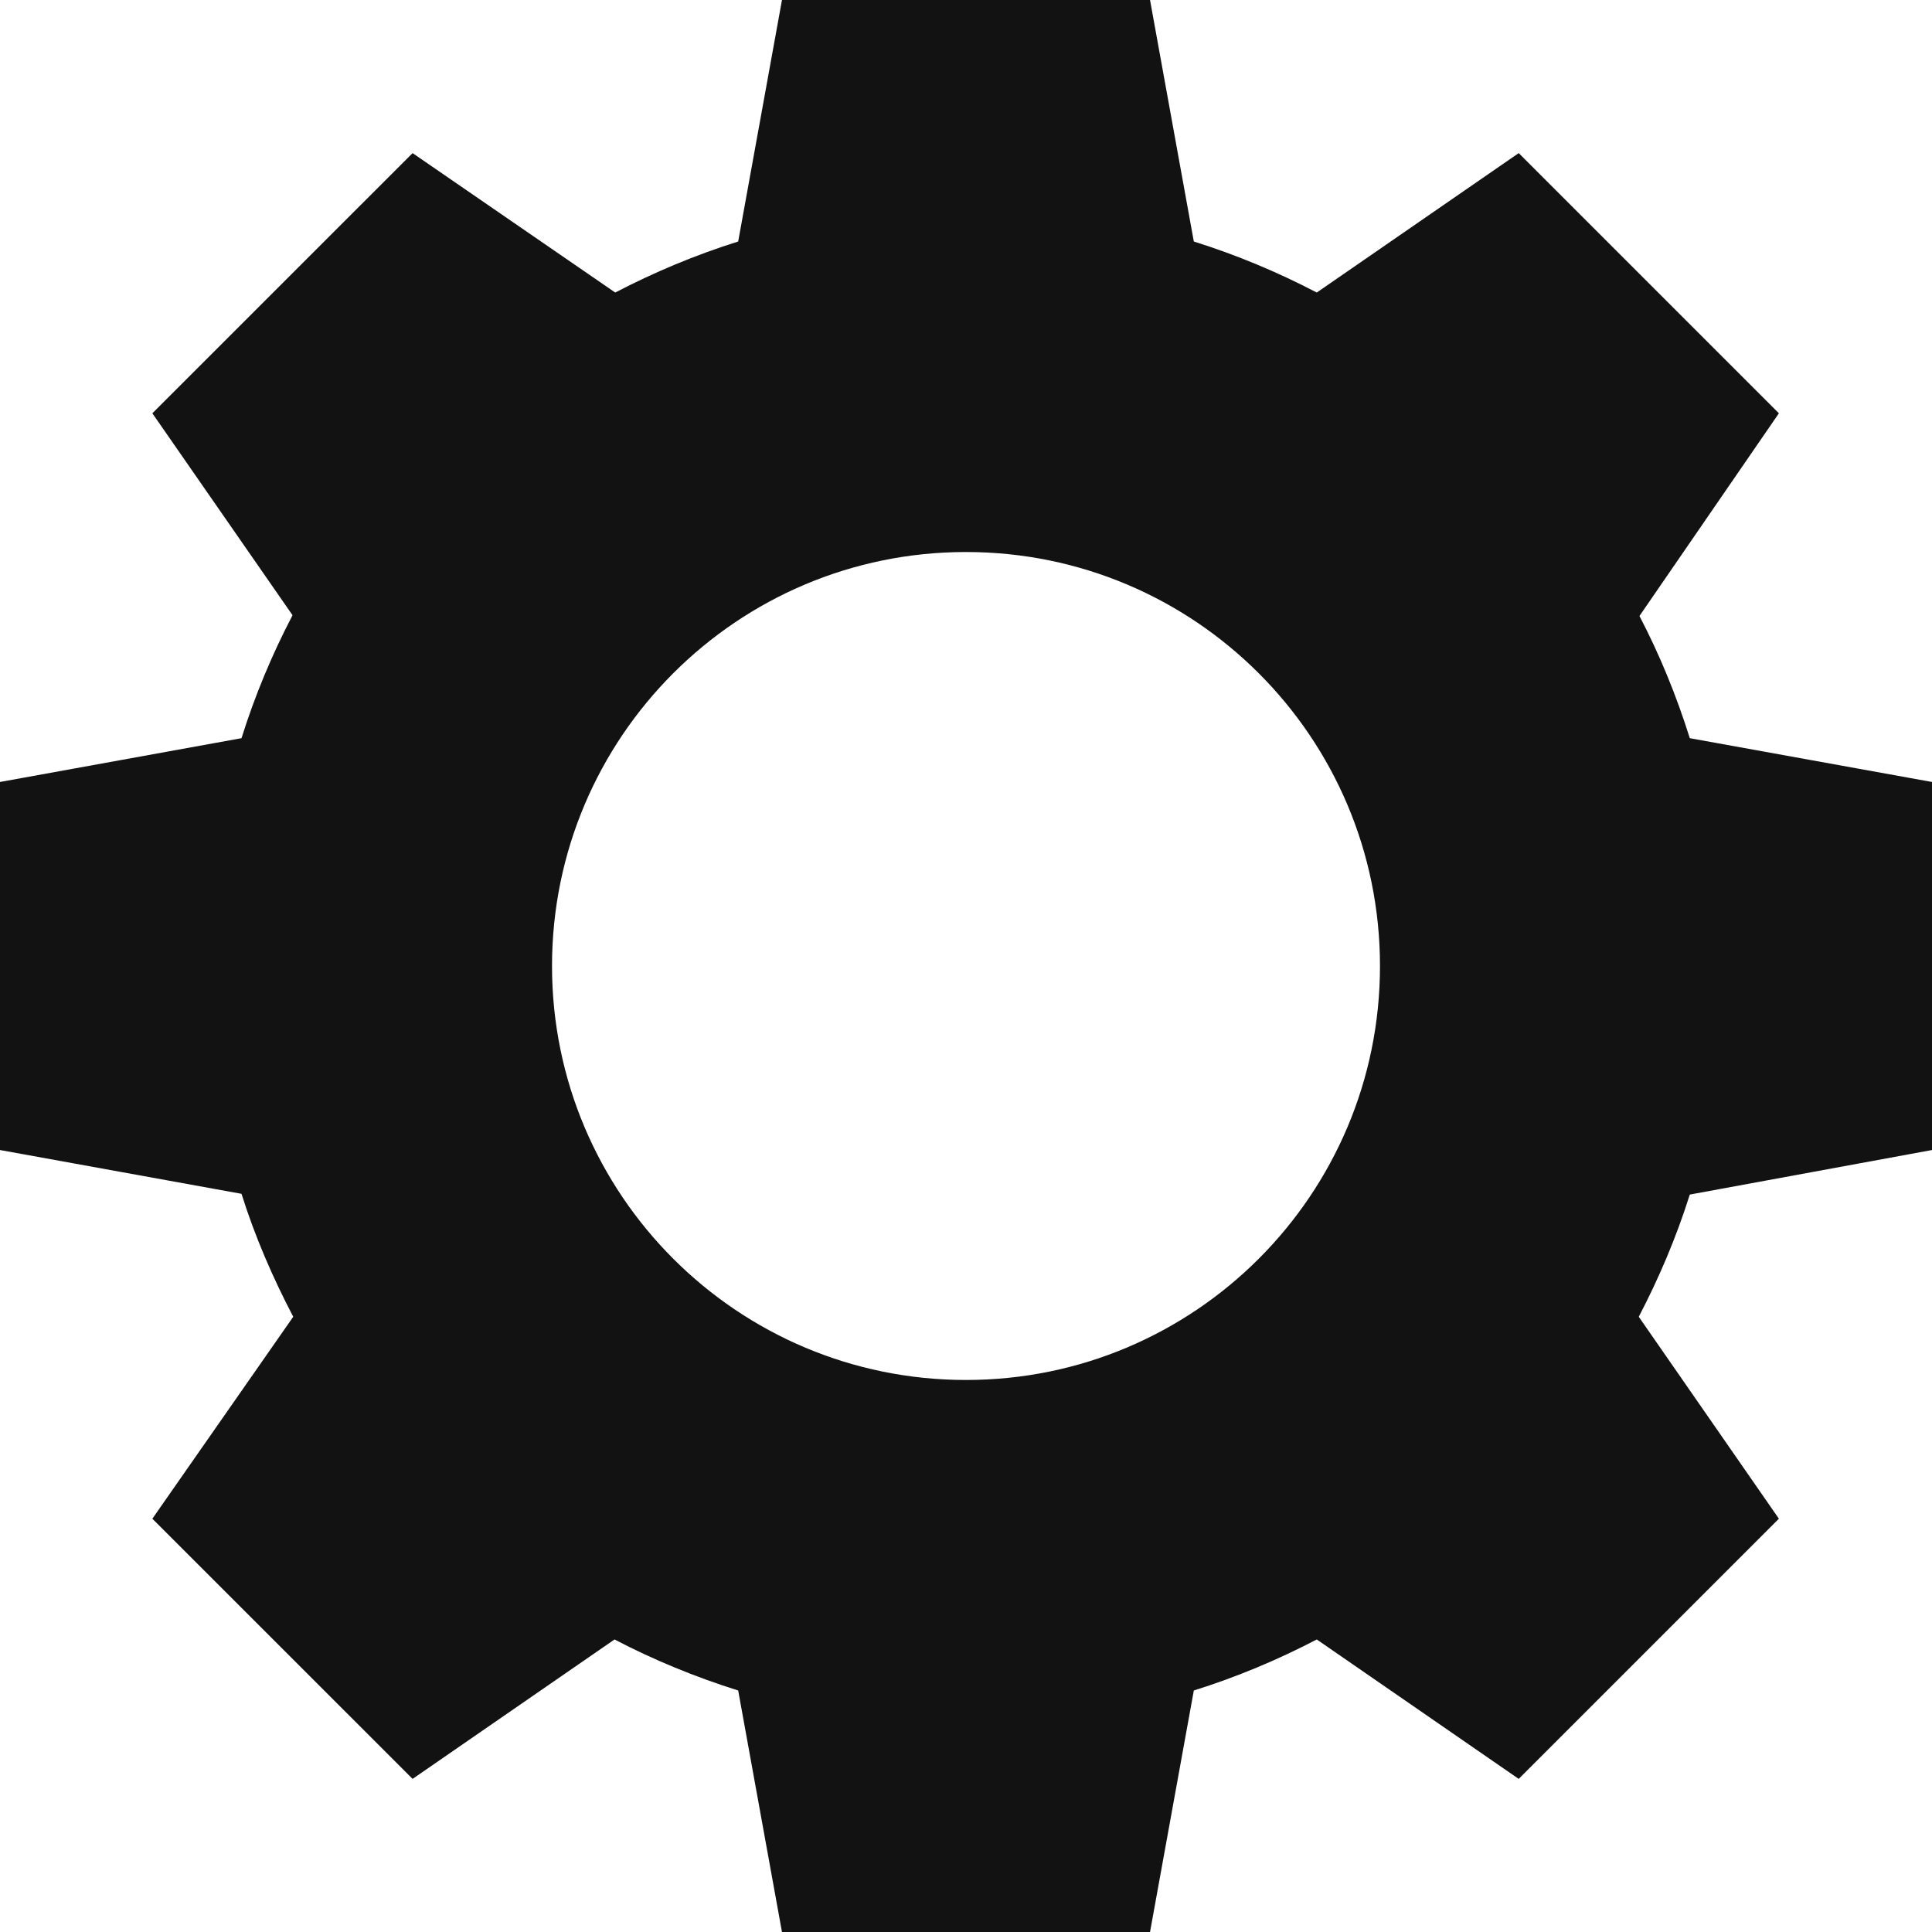 <svg width="36" height="36" viewBox="0 0 36 36" fill="none" xmlns="http://www.w3.org/2000/svg">
<path d="M14.571 0L13.755 4.5C12.96 4.75 12.191 5.072 11.464 5.451L7.688 2.853L2.839 7.701L5.451 11.464C5.07 12.193 4.75 12.958 4.5 13.755L0 14.571V21.429L4.5 22.245C4.751 23.044 5.082 23.805 5.464 24.536L2.839 28.299L7.688 33.147L11.451 30.549C12.181 30.931 12.956 31.249 13.755 31.5L14.571 36H21.429L22.245 31.5C23.042 31.25 23.807 30.93 24.536 30.549L28.299 33.147L33.147 28.299L30.536 24.536C30.915 23.81 31.237 23.052 31.487 22.259L36 21.429V14.571L31.487 13.755C31.238 12.963 30.927 12.202 30.549 11.478L33.147 7.701L28.299 2.853L24.536 5.451C23.807 5.07 23.042 4.75 22.245 4.5L21.429 0H14.571ZM18 10.286C22.261 10.286 25.714 13.739 25.714 18C25.714 22.261 22.261 25.714 18 25.714C13.739 25.714 10.286 22.261 10.286 18C10.286 13.739 13.739 10.286 18 10.286Z" fill="#121212"/>
</svg>
